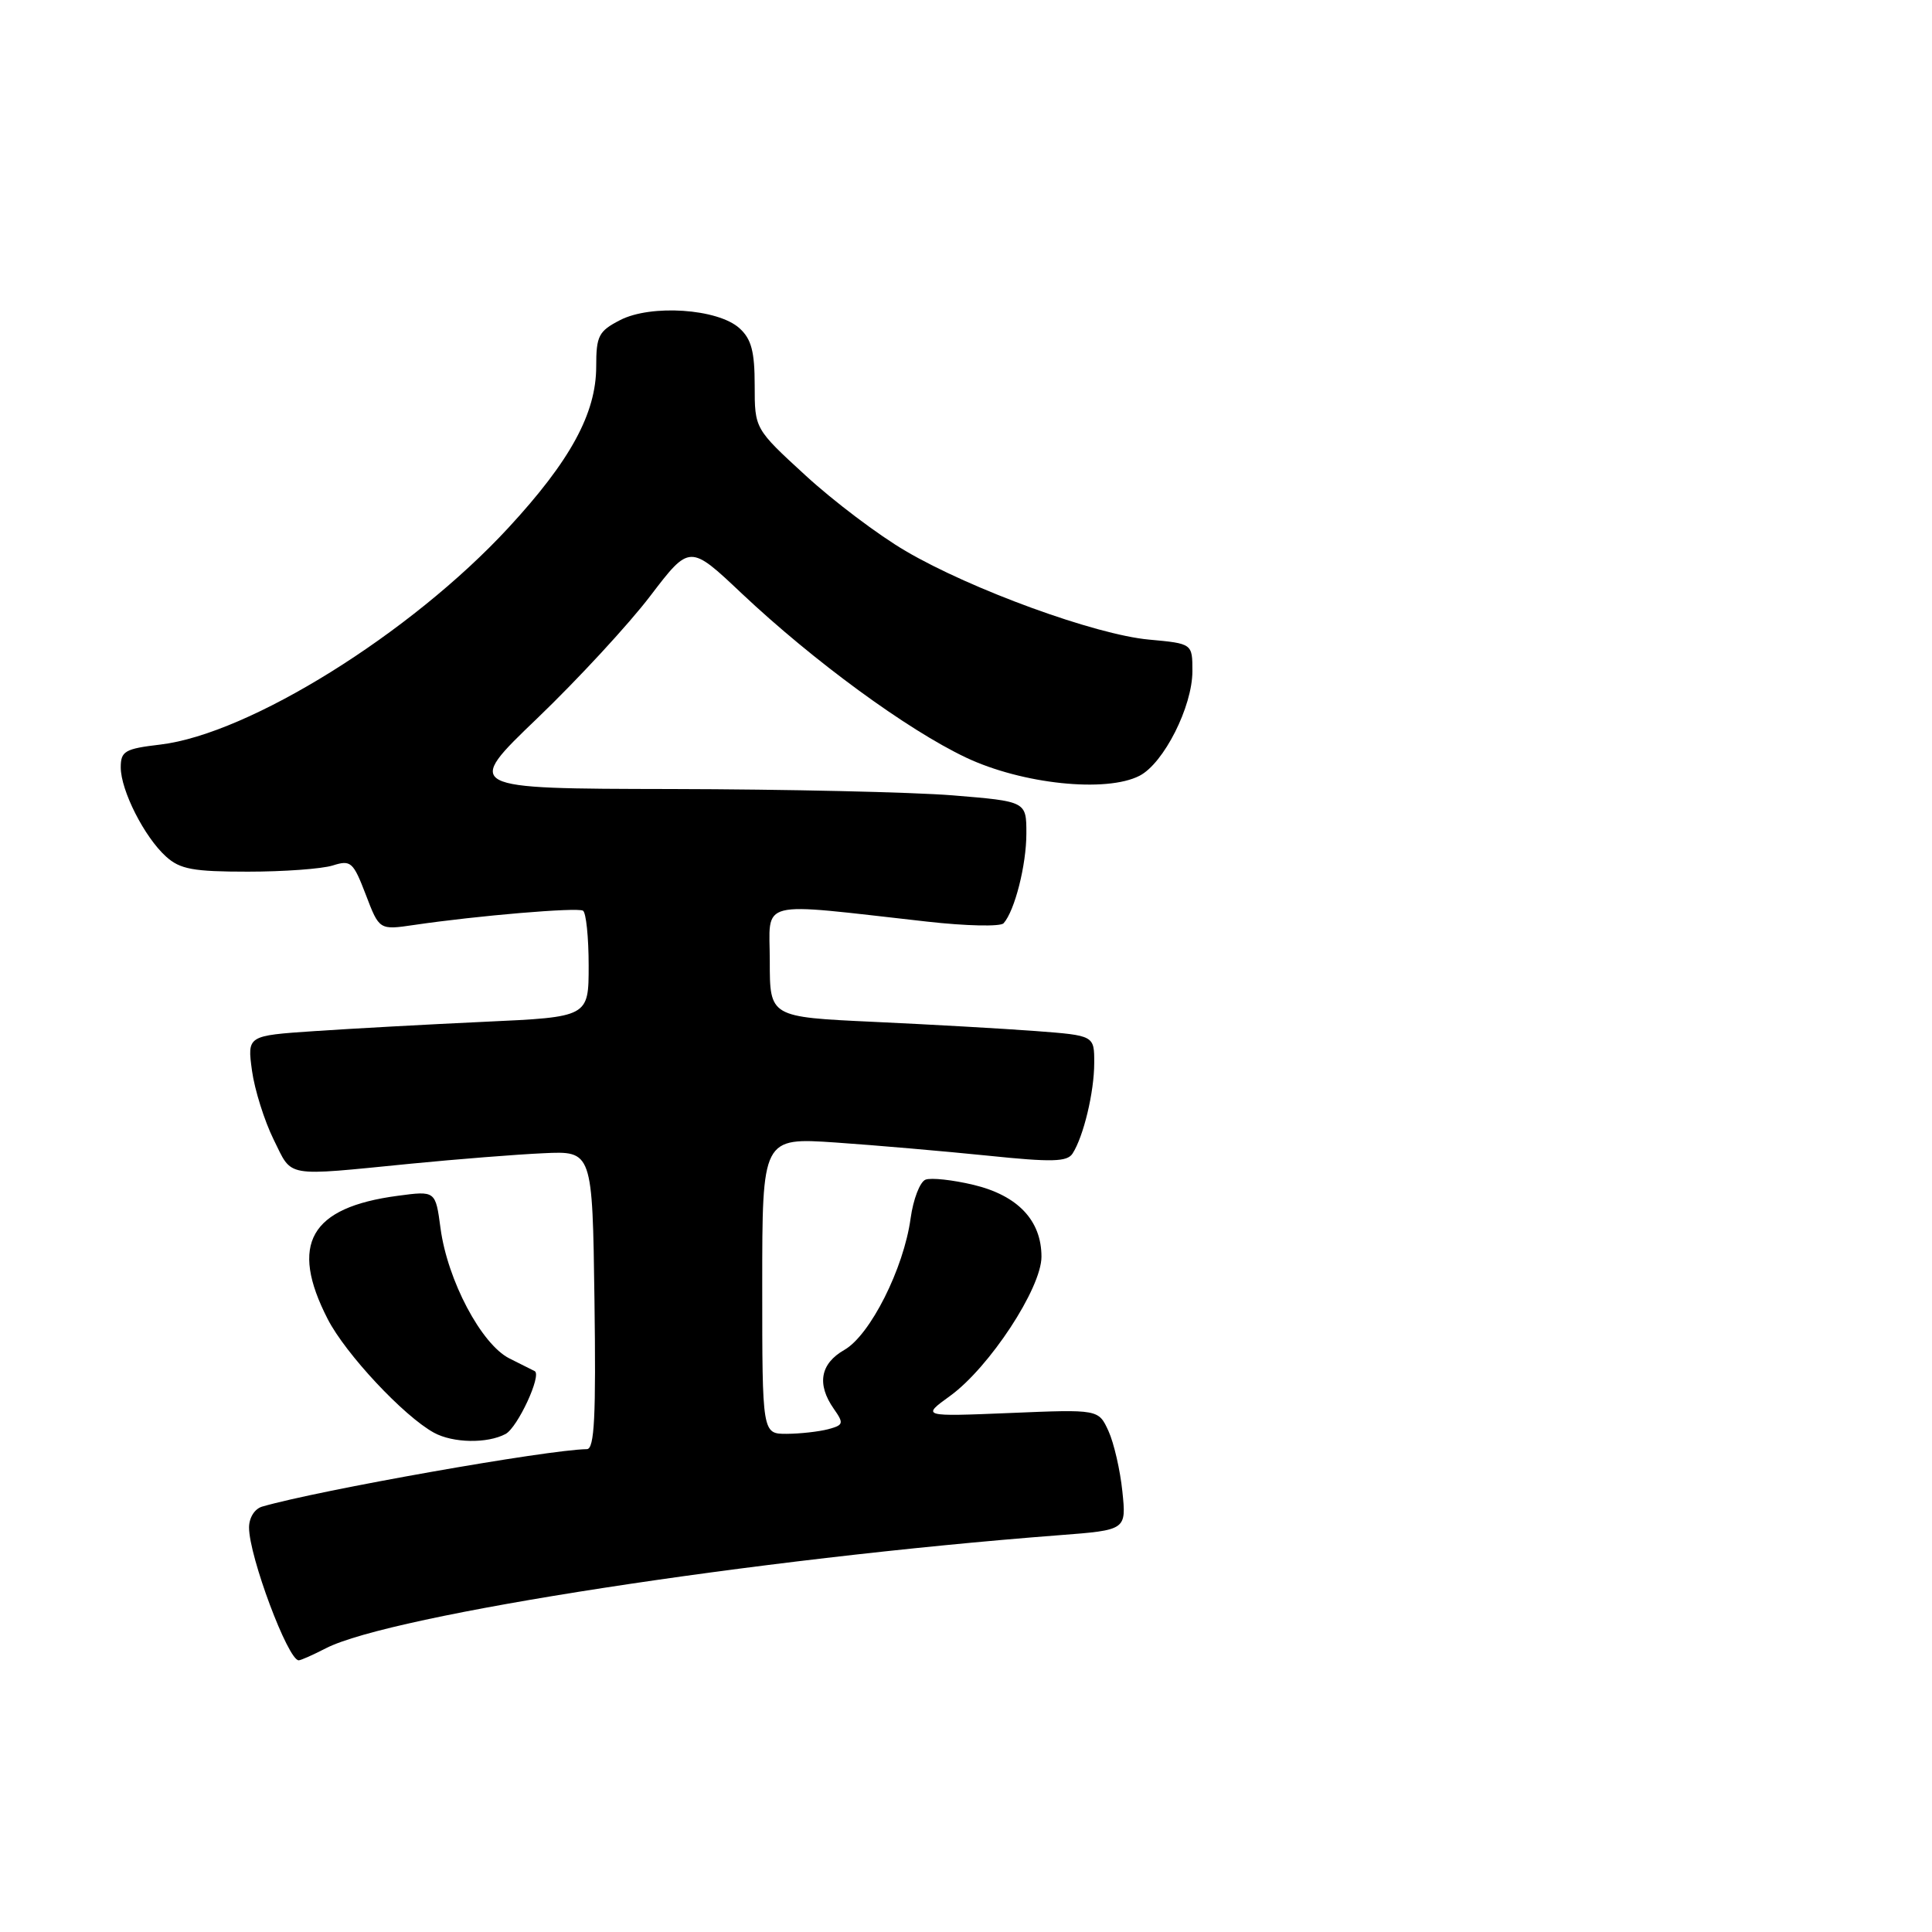 <?xml version="1.0" encoding="UTF-8" standalone="no"?>
<!DOCTYPE svg PUBLIC "-//W3C//DTD SVG 1.1//EN" "http://www.w3.org/Graphics/SVG/1.1/DTD/svg11.dtd" >
<svg xmlns="http://www.w3.org/2000/svg" xmlns:xlink="http://www.w3.org/1999/xlink" version="1.1" viewBox="0 0 256 256">
 <g >
 <path fill="currentColor"
d=" M 43.17 218.41 C 51.75 213.98 100.26 206.50 140.38 203.42 C 149.25 202.74 149.25 202.74 148.72 197.62 C 148.43 194.80 147.60 191.20 146.88 189.62 C 145.56 186.74 145.56 186.74 133.83 187.23 C 122.10 187.71 122.10 187.71 125.90 184.96 C 131.10 181.19 138.00 170.68 138.00 166.52 C 138.00 161.72 134.87 158.41 129.00 157.00 C 126.24 156.34 123.37 156.03 122.64 156.31 C 121.90 156.59 121.01 158.90 120.66 161.44 C 119.75 168.09 115.30 176.92 111.88 178.87 C 108.69 180.69 108.20 183.41 110.48 186.67 C 111.84 188.61 111.78 188.83 109.73 189.38 C 108.50 189.70 106.04 189.98 104.25 189.99 C 101.00 190.00 101.00 190.00 101.00 170.36 C 101.00 150.73 101.00 150.73 110.75 151.39 C 116.11 151.76 125.17 152.55 130.88 153.13 C 139.38 154.01 141.41 153.96 142.12 152.85 C 143.58 150.58 144.99 144.70 144.99 140.85 C 145.00 137.21 145.00 137.21 137.25 136.62 C 132.99 136.30 123.31 135.75 115.75 135.40 C 102.00 134.76 102.00 134.76 102.00 127.37 C 102.00 119.04 99.93 119.56 122.86 122.12 C 128.01 122.70 132.56 122.80 132.98 122.34 C 134.46 120.68 136.00 114.62 136.00 110.44 C 136.00 106.19 136.00 106.19 126.25 105.39 C 120.89 104.96 104.12 104.58 88.99 104.55 C 61.47 104.50 61.47 104.50 71.22 95.15 C 76.58 90.00 83.31 82.72 86.17 78.96 C 91.39 72.12 91.39 72.12 98.30 78.65 C 107.79 87.59 120.21 96.69 128.00 100.38 C 135.44 103.90 146.58 105.07 151.00 102.79 C 154.21 101.13 158.00 93.62 158.00 88.93 C 158.00 85.28 158.00 85.28 152.25 84.75 C 145.16 84.11 128.71 78.12 120.00 73.01 C 116.42 70.92 110.46 66.42 106.75 63.01 C 100.00 56.82 100.00 56.82 100.00 51.07 C 100.00 46.57 99.56 44.91 97.98 43.49 C 95.13 40.90 86.25 40.30 82.16 42.42 C 79.32 43.88 79.00 44.51 79.00 48.56 C 79.00 54.77 75.58 61.05 67.35 69.95 C 54.43 83.93 33.02 97.26 21.24 98.66 C 16.55 99.21 16.00 99.53 16.00 101.68 C 16.00 104.73 19.13 110.91 22.00 113.50 C 23.85 115.18 25.61 115.50 32.85 115.50 C 37.61 115.50 42.66 115.13 44.09 114.68 C 46.49 113.92 46.80 114.20 48.47 118.55 C 50.26 123.24 50.26 123.24 54.88 122.56 C 63.24 121.33 76.49 120.21 77.25 120.67 C 77.66 120.92 78.00 124.19 78.00 127.94 C 78.00 134.76 78.00 134.76 64.25 135.39 C 56.69 135.74 46.51 136.30 41.63 136.63 C 32.76 137.23 32.76 137.23 33.39 141.87 C 33.74 144.41 35.04 148.53 36.26 151.00 C 38.80 156.10 37.45 155.87 54.50 154.19 C 60.55 153.60 68.42 152.97 72.00 152.81 C 78.50 152.50 78.50 152.50 78.77 172.25 C 78.98 187.69 78.77 192.00 77.77 192.02 C 72.58 192.09 42.27 197.45 34.75 199.63 C 33.74 199.92 33.00 201.10 33.00 202.41 C 33.00 206.22 38.16 220.00 39.58 220.00 C 39.87 220.00 41.48 219.28 43.17 218.41 Z  M 66.99 190.01 C 68.59 189.15 71.82 182.19 70.85 181.68 C 70.66 181.58 69.15 180.82 67.50 180.00 C 63.78 178.13 59.29 169.64 58.37 162.74 C 57.71 157.78 57.71 157.78 52.70 158.45 C 41.08 159.99 38.32 164.84 43.42 174.78 C 45.78 179.39 53.50 187.65 57.50 189.84 C 60.02 191.22 64.57 191.30 66.99 190.01 Z "/>
</g>
</svg>